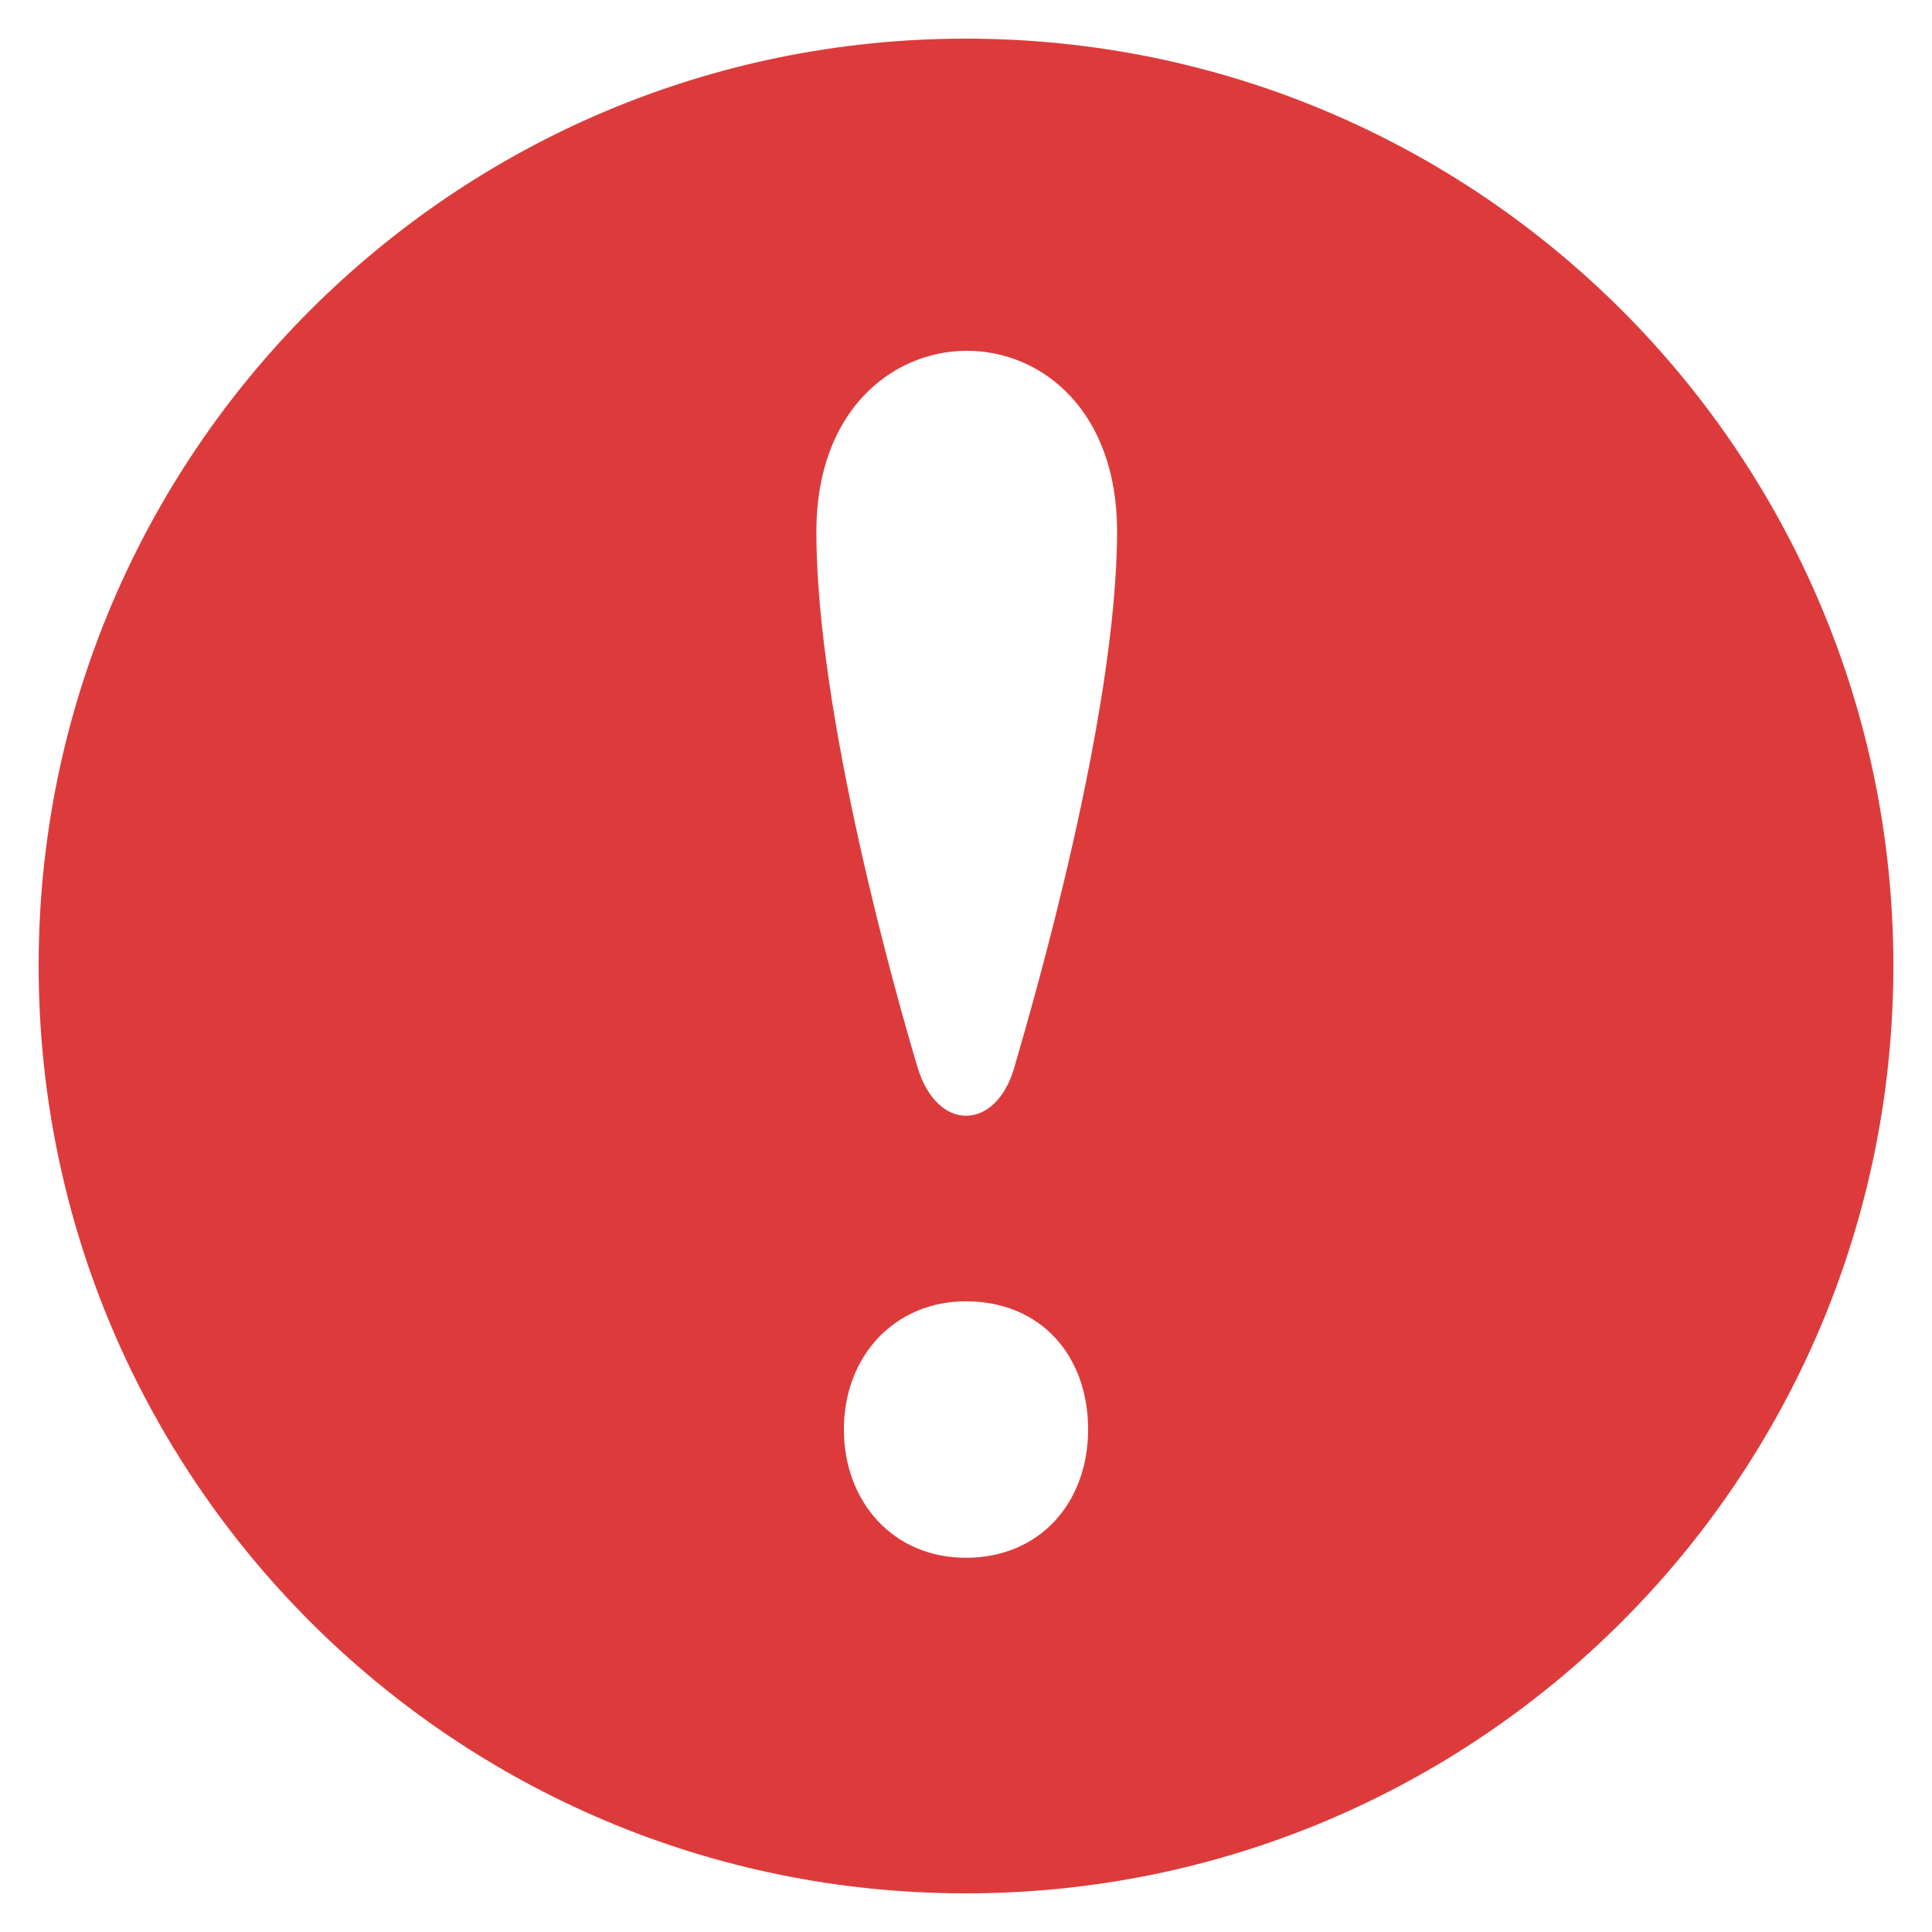 <?xml version="1.0" encoding="iso-8859-1"?>
<!-- Generator: Adobe Illustrator 16.2.0, SVG Export Plug-In . SVG Version: 6.00 Build 0)  -->
<!DOCTYPE svg PUBLIC "-//W3C//DTD SVG 1.1//EN" "http://www.w3.org/Graphics/SVG/1.1/DTD/svg11.dtd">
<svg version="1.1" id="Layer_1" xmlns="http://www.w3.org/2000/svg" xmlns:xlink="http://www.w3.org/1999/xlink" x="0px" y="0px"
	 width="20px" height="20px" viewBox="0 0 20 20" style="enable-background:new 0 0 20 20;" xml:space="preserve">
<g>
	<path style="fill:#DD3B3B;" d="M9.998,0.4C4.698,0.4,0.4,4.697,0.4,9.997c0,5.306,4.297,9.603,9.598,9.603
		c5.305,0,9.602-4.297,9.602-9.603C19.6,4.697,15.303,0.4,9.998,0.4L9.998,0.4z M9.998,16.126c-0.75,0-1.262-0.578-1.262-1.328
		c0-0.769,0.535-1.327,1.262-1.327c0.773,0,1.266,0.559,1.266,1.327C11.264,15.548,10.771,16.126,9.998,16.126L9.998,16.126z
		 M10.498,11.057c-0.191,0.651-0.793,0.664-0.997,0c-0.23-0.767-1.05-3.668-1.05-5.555c0-2.488,3.113-2.5,3.113,0
		C11.561,7.4,10.697,10.376,10.498,11.057L10.498,11.057z M10.498,11.057"/>
</g>
</svg>
